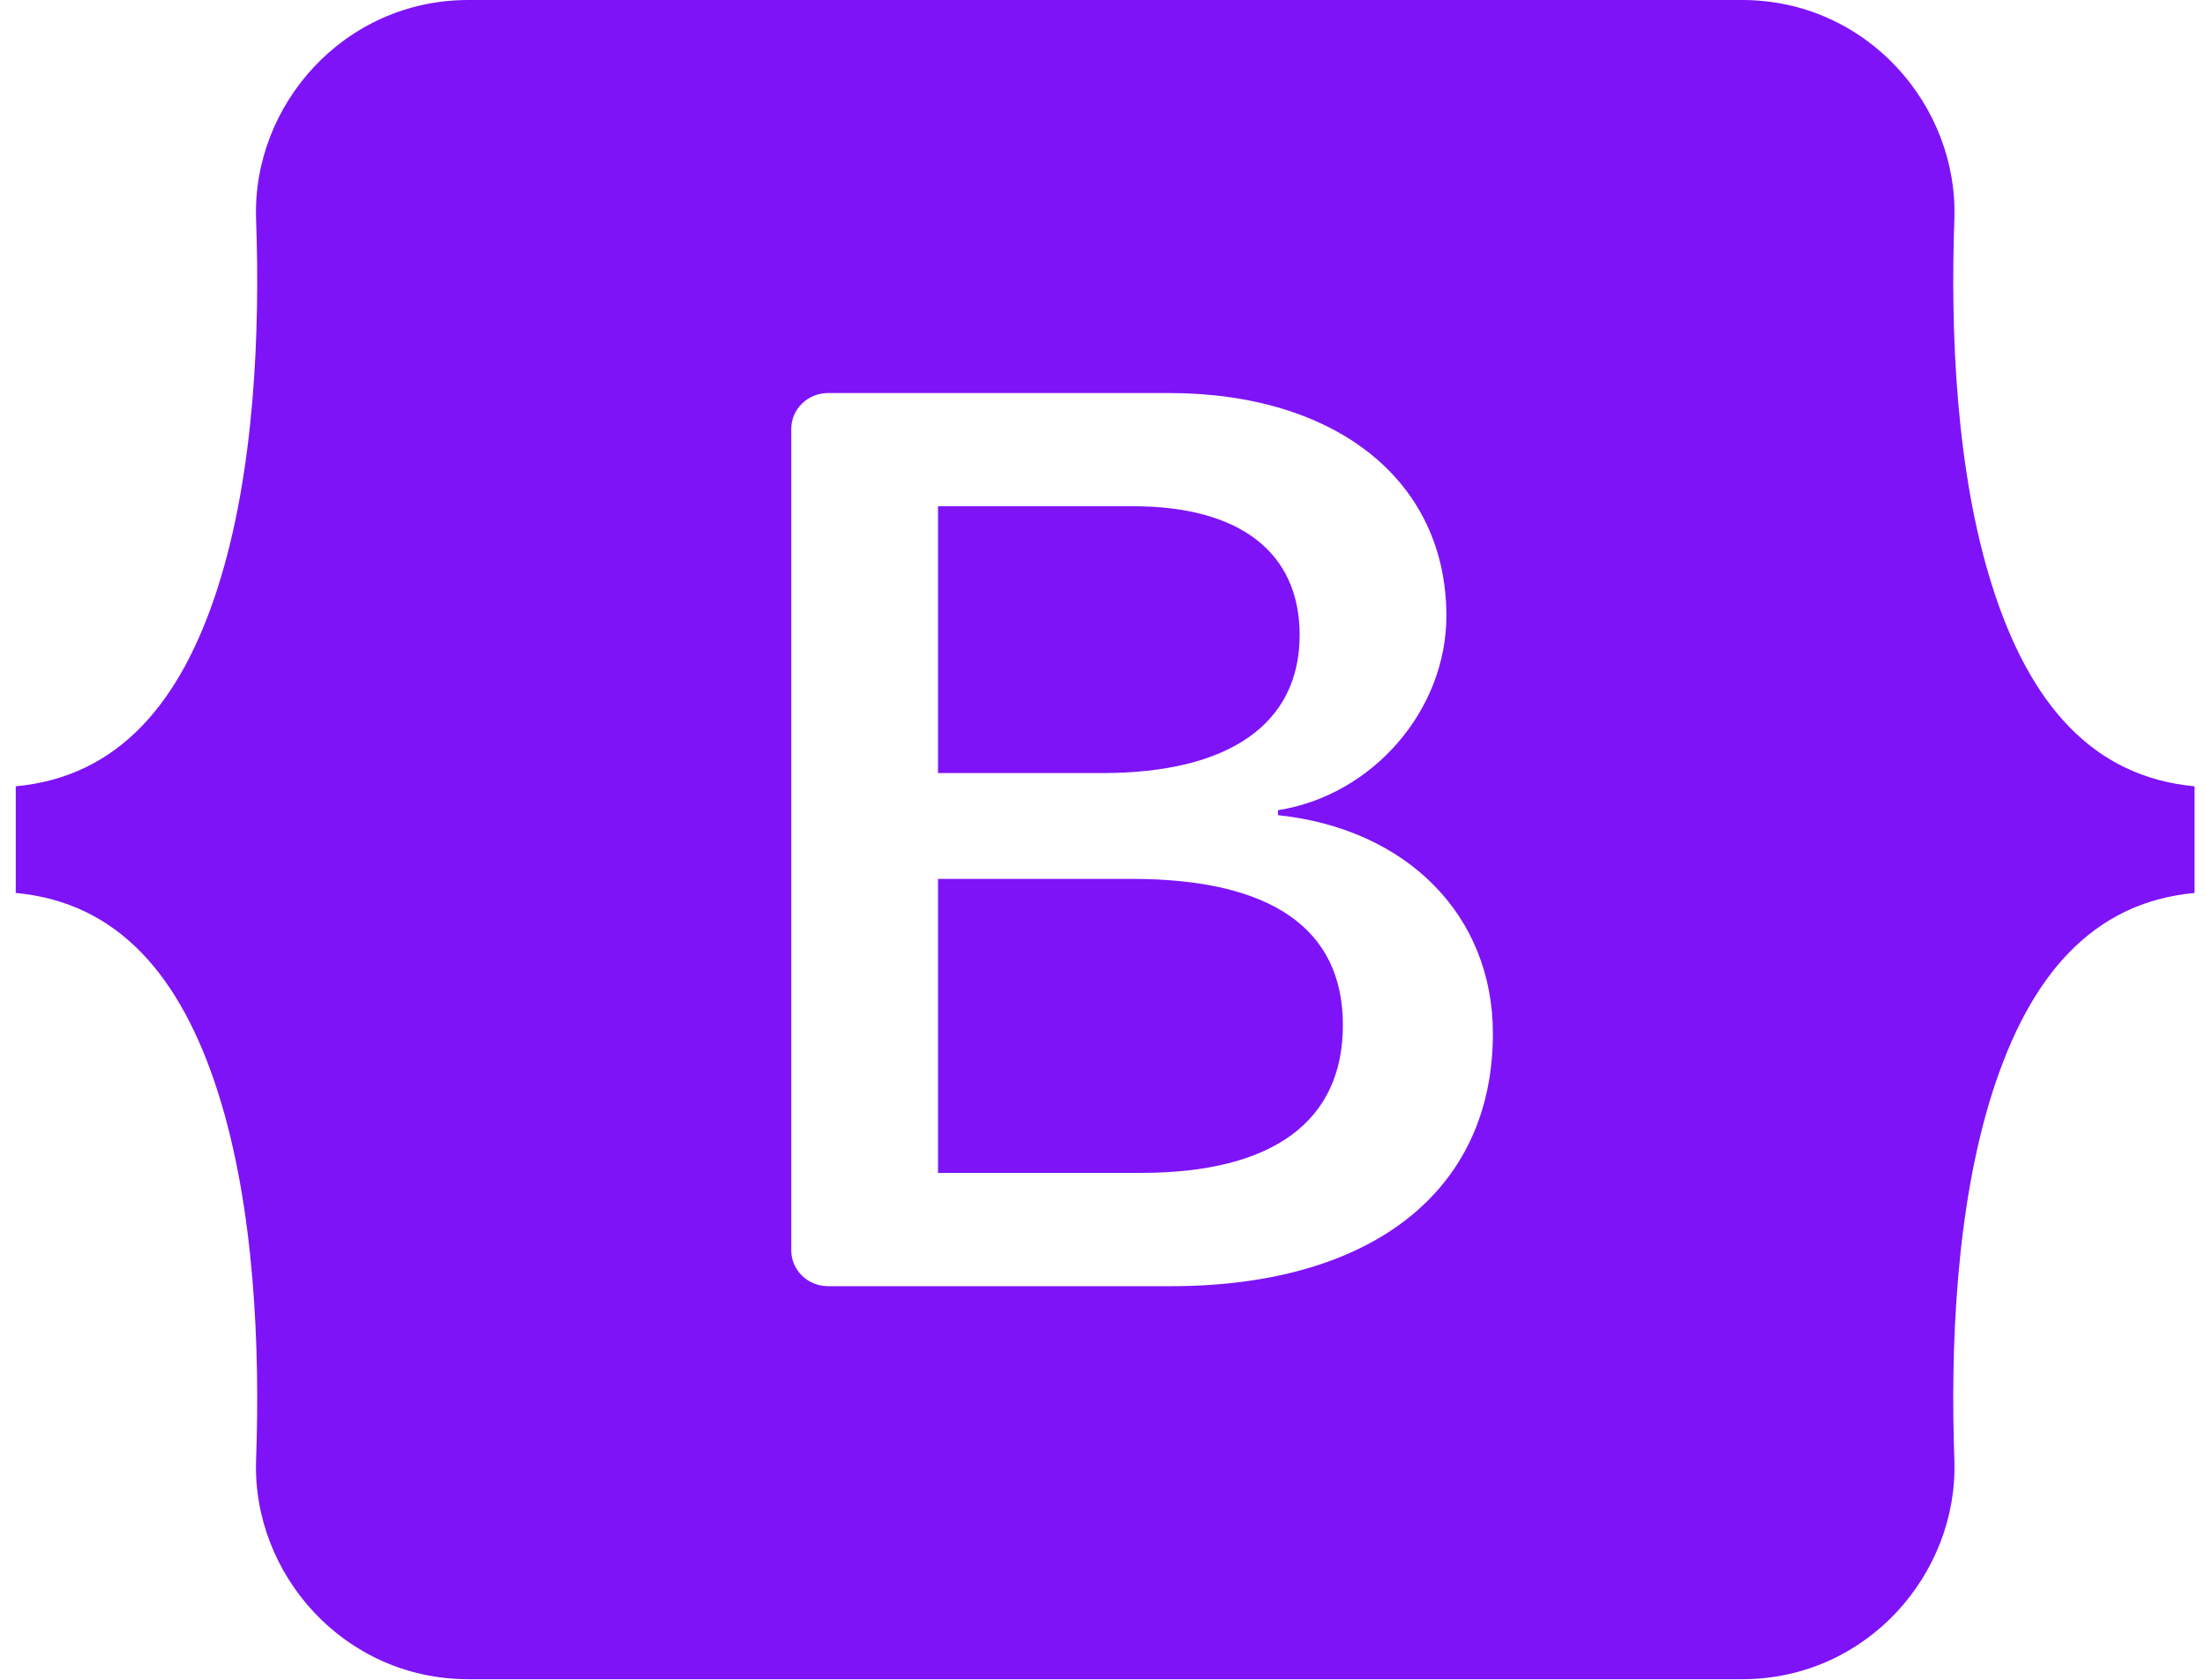 <svg width="42" height="32" viewBox="0 0 42 32" fill="none" xmlns="http://www.w3.org/2000/svg">
<g clip-path="url(#clip0_18_20)">
<path d="M8.92 0C6.552 0 4.799 2.005 4.878 4.18C4.953 6.27 4.855 8.976 4.151 11.183C3.445 13.396 2.251 14.798 0.3 14.979V17.011C2.251 17.191 3.445 18.593 4.151 20.806C4.855 23.013 4.953 25.719 4.878 27.809C4.799 29.983 6.552 31.989 8.92 31.989H33.184C35.553 31.989 37.304 29.984 37.226 27.809C37.151 25.72 37.248 23.013 37.952 20.806C38.659 18.593 39.85 17.191 41.801 17.011V14.979C39.85 14.798 38.659 13.396 37.953 11.183C37.248 8.976 37.151 6.27 37.226 4.18C37.304 2.006 35.553 0 33.184 0H8.919H8.92ZM28.436 19.692C28.436 22.686 26.128 24.502 22.297 24.502H15.775C15.588 24.502 15.409 24.431 15.278 24.303C15.146 24.175 15.072 24.002 15.072 23.822V8.168C15.072 7.987 15.146 7.814 15.278 7.686C15.41 7.559 15.588 7.487 15.775 7.487H22.259C25.454 7.487 27.55 9.161 27.55 11.732C27.55 13.536 26.14 15.152 24.343 15.434V15.529C26.79 15.788 28.436 17.427 28.436 19.692ZM21.585 9.644H17.867V14.727H20.999C23.42 14.727 24.755 13.783 24.755 12.097C24.755 10.517 23.607 9.644 21.585 9.644ZM17.867 16.743V22.344H21.723C24.243 22.344 25.579 21.366 25.579 19.526C25.579 17.686 24.206 16.743 21.561 16.743H17.867V16.743Z" fill="#7E13F8"/>
</g>
<defs>
<clipPath id="clip0_18_20">
<rect width="41.502" height="32" fill="white" transform="translate(0.3)"/>
</clipPath>
</defs>
</svg>
